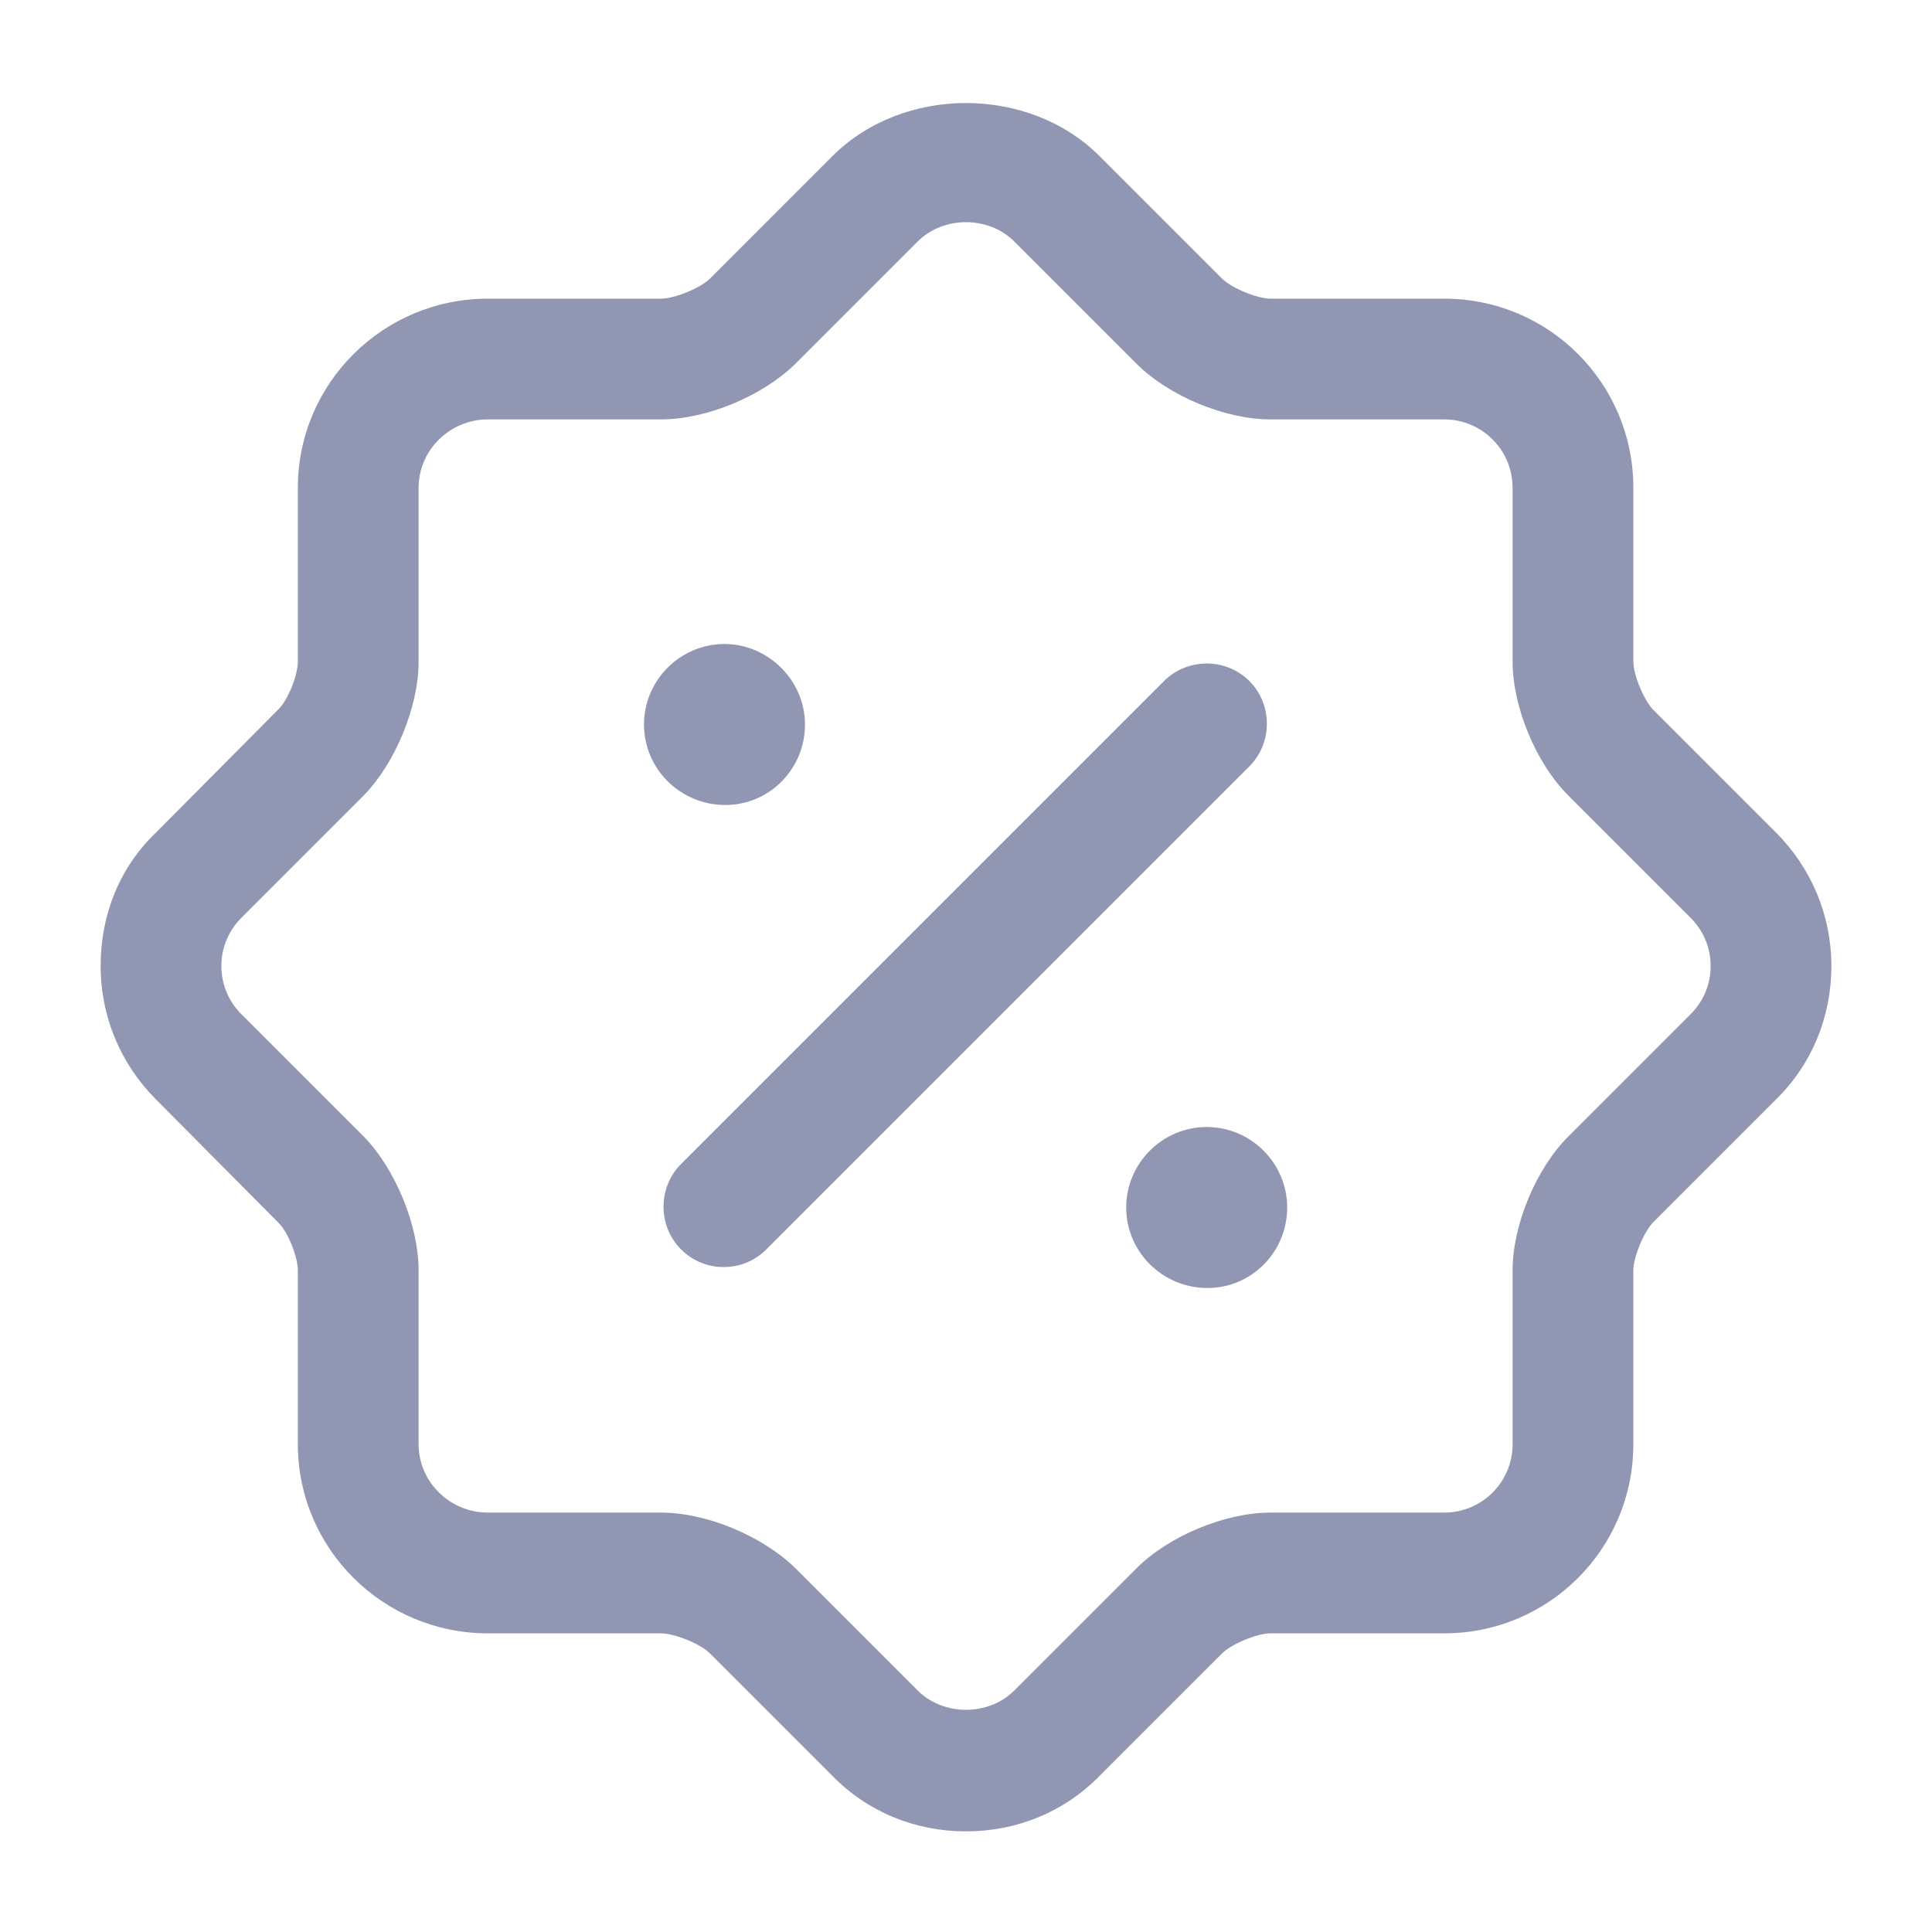 <svg width="24" height="24" viewBox="0 0 24 24" fill="none" xmlns="http://www.w3.org/2000/svg" xmlns:xlink="http://www.w3.org/1999/xlink">
	<desc>
			Created with Pixso.
	</desc>
	<defs>
		<clipPath id="clip501_160">
			<rect id="discount-shape 1" width="24" height="24" fill="white" fill-opacity="0"/>
		</clipPath>
	</defs>
	<!-- <rect id="discount-shape 1" width="24.000000" height="24.000000" fill="#FFFFFF" fill-opacity="0"/> -->
	<g clip-path="url(#clip501_160)">
		<path id="Vector" d="M12 22.75C11.37 22.75 10.78 22.51 10.34 22.06L8.82 20.54C8.7 20.42 8.38 20.29 8.21 20.29L6.06 20.29C4.76 20.29 3.7 19.24 3.7 17.94L3.7 15.78C3.7 15.62 3.58 15.3 3.45 15.18L1.94 13.66C1.5 13.22 1.25 12.63 1.25 12C1.25 11.37 1.48 10.78 1.94 10.34L3.45 8.82C3.58 8.7 3.7 8.38 3.7 8.22L3.7 6.06C3.7 4.76 4.76 3.71 6.06 3.71L8.21 3.71C8.38 3.71 8.7 3.58 8.82 3.46L10.34 1.94C11.22 1.06 12.78 1.06 13.66 1.94L15.18 3.46C15.3 3.58 15.62 3.71 15.78 3.71L17.94 3.71C19.24 3.71 20.29 4.76 20.29 6.06L20.29 8.22C20.29 8.38 20.42 8.7 20.54 8.82L22.06 10.34C22.5 10.78 22.75 11.37 22.75 12C22.75 12.63 22.51 13.22 22.06 13.66L20.54 15.18C20.42 15.3 20.29 15.62 20.29 15.78L20.29 17.94C20.29 19.24 19.24 20.29 17.94 20.29L15.78 20.29C15.62 20.29 15.3 20.42 15.18 20.54L13.66 22.06C13.22 22.51 12.63 22.75 12 22.75ZM4.52 14.12C4.91 14.52 5.2 15.22 5.2 15.78L5.2 17.94C5.2 18.41 5.59 18.79 6.06 18.79L8.21 18.79C8.78 18.79 9.47 19.08 9.88 19.48L11.4 21C11.72 21.32 12.28 21.32 12.6 21L14.12 19.48C14.52 19.08 15.22 18.79 15.78 18.79L17.94 18.79C18.41 18.79 18.79 18.41 18.79 17.94L18.79 15.78C18.79 15.22 19.08 14.52 19.48 14.12L21 12.6C21.16 12.44 21.25 12.23 21.25 12C21.25 11.77 21.16 11.56 21 11.4L19.48 9.88C19.08 9.48 18.79 8.78 18.79 8.22L18.79 6.06C18.79 5.59 18.41 5.21 17.94 5.21L15.78 5.21C15.22 5.21 14.52 4.92 14.12 4.52L12.6 3C12.28 2.68 11.72 2.68 11.4 3L9.88 4.52C9.47 4.92 8.78 5.21 8.21 5.21L6.06 5.21C5.59 5.21 5.2 5.59 5.2 6.06L5.2 8.22C5.2 8.78 4.91 9.48 4.52 9.88L3 11.4C2.84 11.56 2.75 11.77 2.75 12C2.75 12.23 2.84 12.44 3 12.6L4.52 14.12Z" fill="#9197B3" fill-opacity="1" fill-rule="nonzero"/>
		<path id="Vector" d="M15 16C14.44 16 13.99 15.55 13.99 15C13.99 14.45 14.44 14 14.99 14C15.54 14 15.99 14.45 15.99 15C15.99 15.55 15.55 16 15 16Z" fill="#9197B3" fill-opacity="1" fill-rule="nonzero"/>
		<path id="Vector" d="M9.01 10C8.45 10 8 9.55 8 9C8 8.45 8.45 8 9 8C9.54 8 10 8.45 10 9C10 9.55 9.56 10 9.01 10Z" fill="#9197B3" fill-opacity="1" fill-rule="nonzero"/>
		<path id="Vector" d="M8.99 15.74C8.8 15.74 8.61 15.67 8.46 15.52C8.17 15.23 8.17 14.75 8.46 14.46L14.46 8.46C14.75 8.17 15.23 8.17 15.52 8.46C15.81 8.75 15.81 9.23 15.52 9.52L9.52 15.52C9.37 15.67 9.18 15.74 8.99 15.74Z" fill="#9197B3" fill-opacity="1" fill-rule="nonzero"/>
	</g>
</svg>
